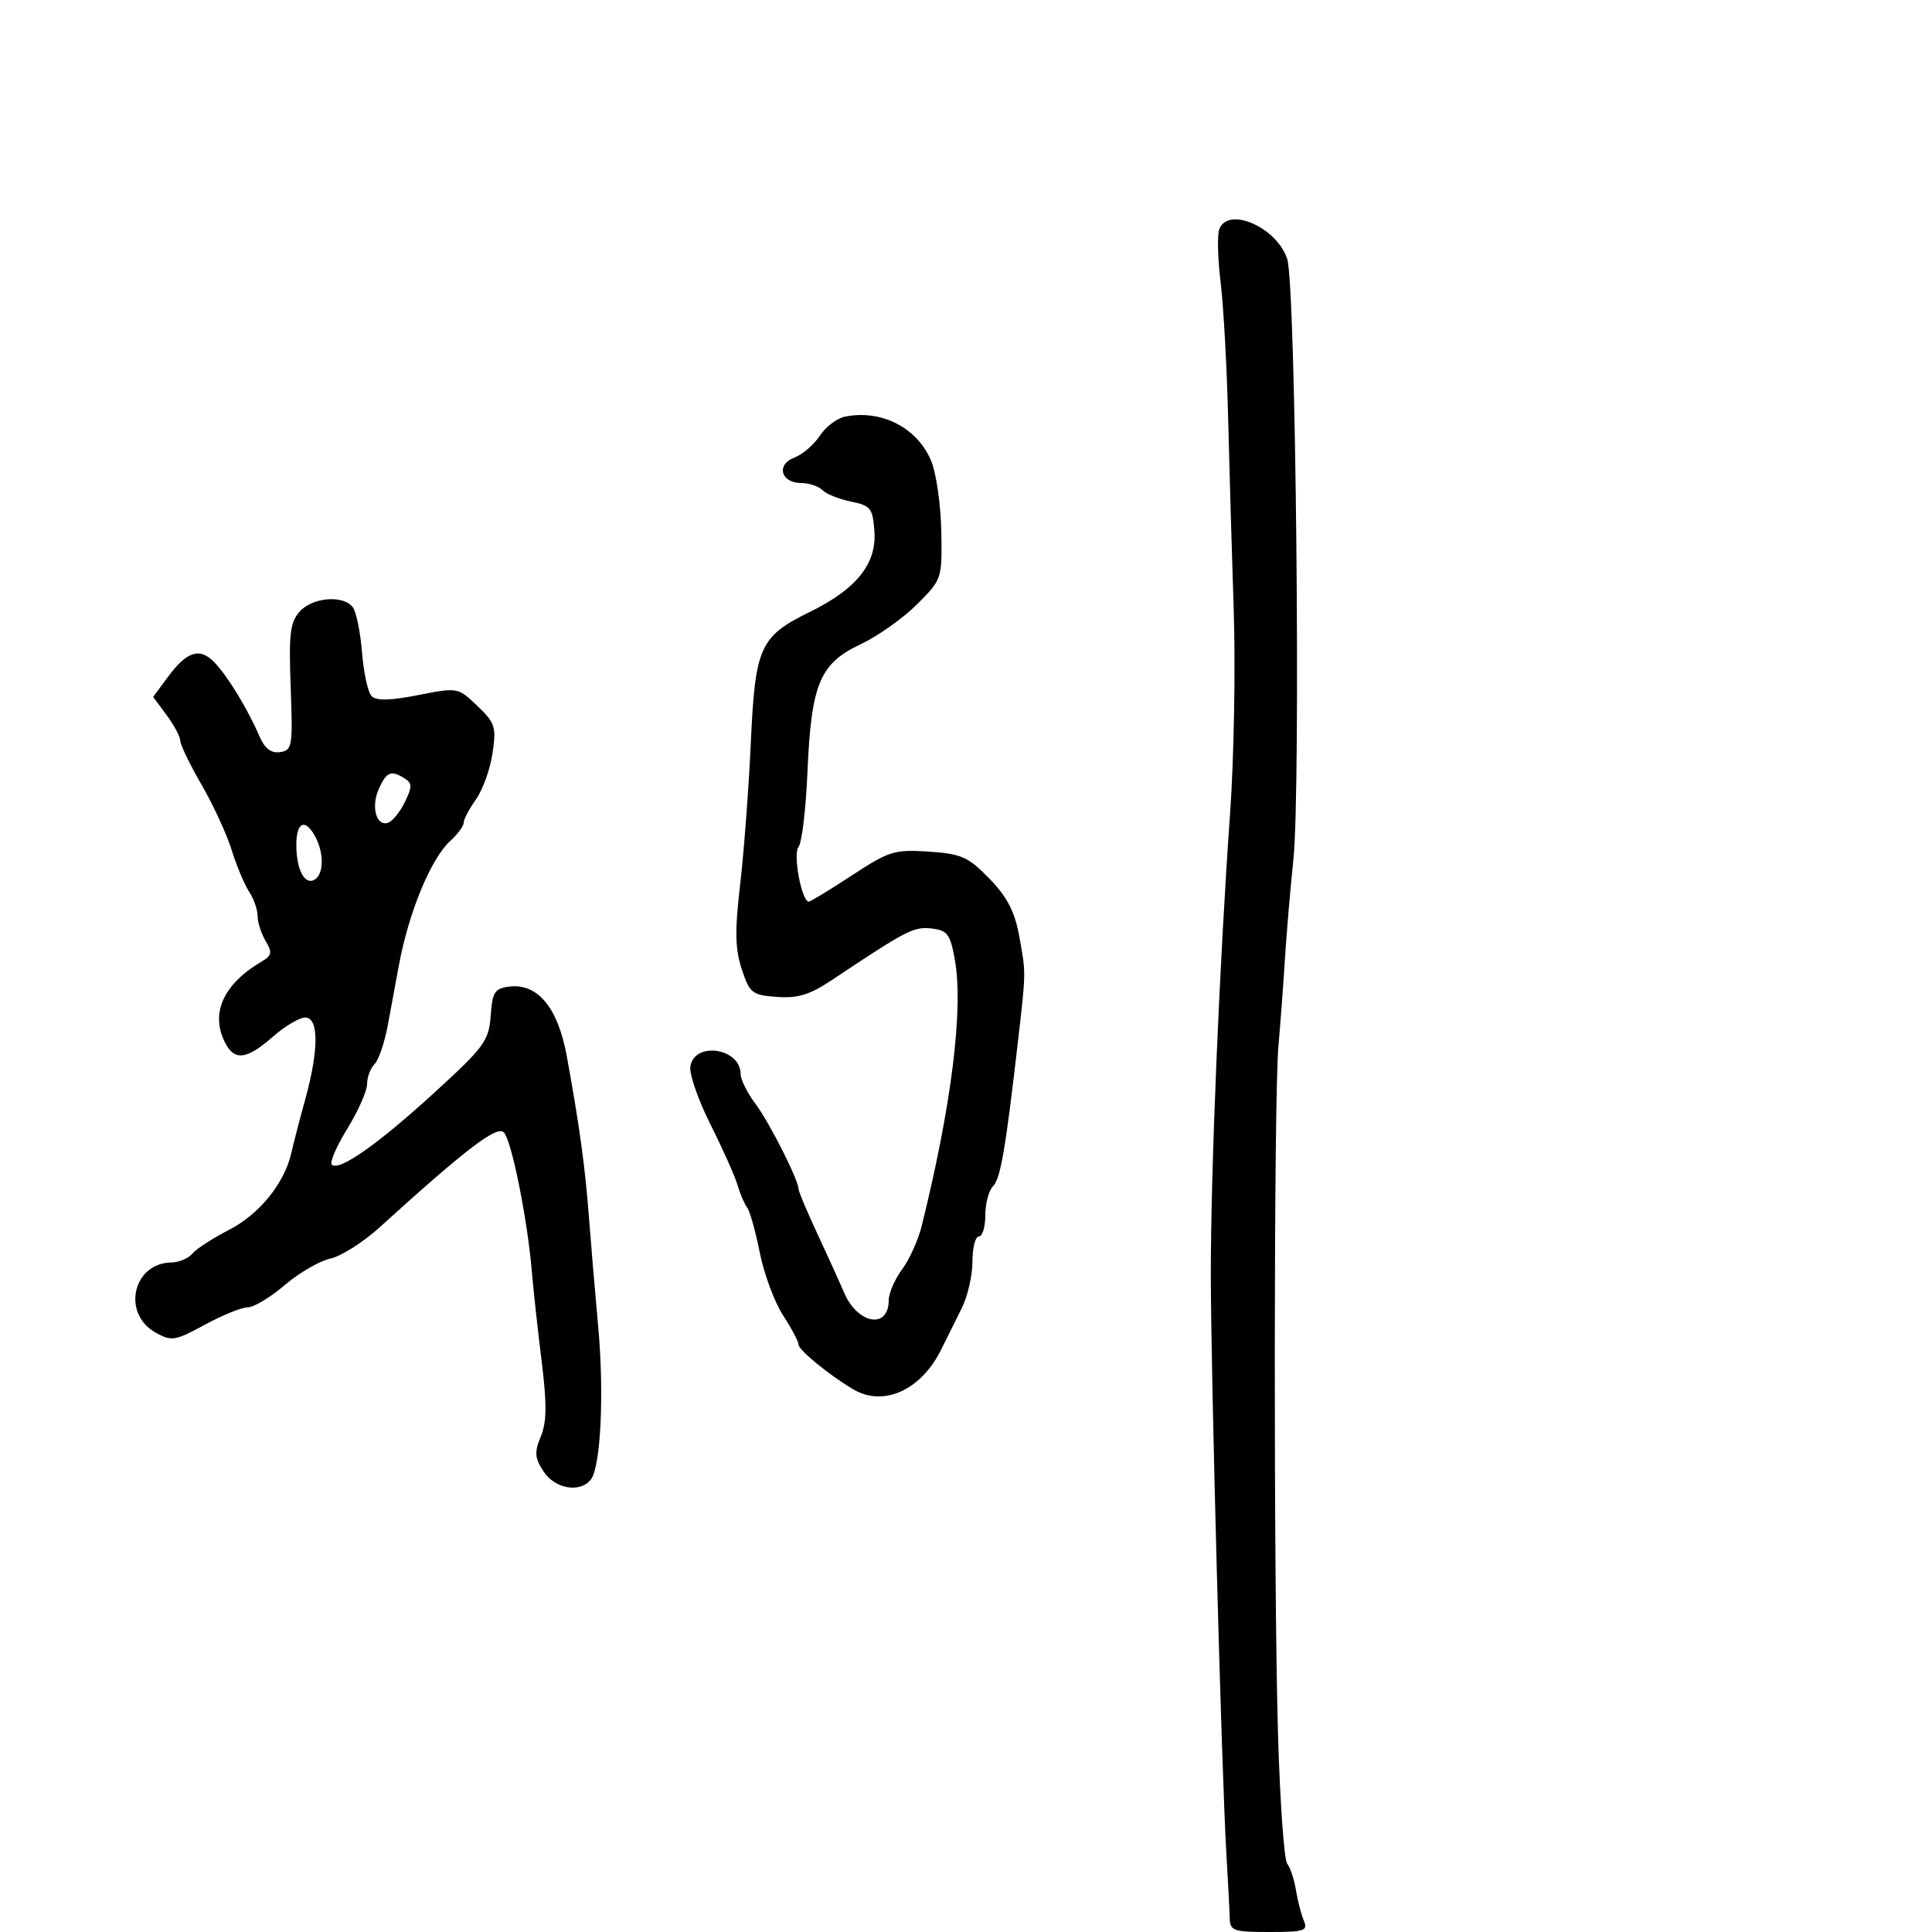 <svg xmlns="http://www.w3.org/2000/svg" width="300" height="300" viewBox="0 0 300 300" version="1.1">
	<path d="M 189.331 35.579 C 188.998 36.447, 189.090 40.160, 189.536 43.829 C 189.982 47.498, 190.502 56.800, 190.691 64.500 C 190.880 72.200, 191.275 85.775, 191.569 94.667 C 191.863 103.559, 191.614 117.734, 191.015 126.167 C 189.353 149.571, 188.004 181.871, 188.015 198 C 188.025 213.545, 189.698 275.604, 190.440 288 C 190.687 292.125, 190.914 296.512, 190.945 297.750 C 190.996 299.832, 191.457 300, 197.107 300 C 202.542 300, 203.132 299.807, 202.466 298.250 C 202.054 297.288, 201.499 295.150, 201.233 293.500 C 200.967 291.850, 200.356 290.005, 199.877 289.400 C 199.397 288.796, 198.756 279.796, 198.451 269.400 C 197.754 245.587, 197.794 170.494, 198.509 162.500 C 198.804 159.200, 199.258 153.125, 199.518 149 C 199.777 144.875, 200.370 137.900, 200.834 133.500 C 202.005 122.407, 201.210 44.356, 199.884 40.233 C 198.304 35.319, 190.715 31.972, 189.331 35.579 M 131.225 64.691 C 129.974 64.941, 128.208 66.279, 127.301 67.664 C 126.393 69.049, 124.613 70.577, 123.344 71.059 C 120.480 72.148, 121.249 75, 124.407 75 C 125.613 75, 127.098 75.498, 127.707 76.107 C 128.316 76.716, 130.319 77.520, 132.157 77.893 C 135.205 78.512, 135.525 78.922, 135.777 82.536 C 136.129 87.551, 132.986 91.472, 125.788 95 C 117.986 98.824, 117.267 100.412, 116.587 115.316 C 116.266 122.366, 115.521 132.266, 114.932 137.316 C 114.089 144.547, 114.142 147.351, 115.181 150.500 C 116.409 154.224, 116.786 154.521, 120.646 154.802 C 123.878 155.038, 125.753 154.464, 129.146 152.200 C 140.782 144.436, 141.896 143.859, 144.639 144.175 C 147.115 144.461, 147.553 145.043, 148.264 149 C 149.633 156.614, 147.753 171.718, 143.110 190.411 C 142.575 192.562, 141.207 195.581, 140.069 197.121 C 138.931 198.660, 138 200.811, 138 201.900 C 138 206.435, 133.197 205.643, 131.092 200.762 C 130.318 198.968, 128.406 194.756, 126.843 191.403 C 125.279 188.050, 124 185.007, 124 184.642 C 124 183.235, 119.511 174.353, 117.311 171.406 C 116.040 169.704, 115 167.621, 115 166.778 C 115 162.710, 107.763 161.655, 107.195 165.640 C 107.027 166.818, 108.442 170.868, 110.339 174.640 C 112.236 178.413, 114.116 182.625, 114.516 184 C 114.917 185.375, 115.591 186.950, 116.014 187.500 C 116.437 188.050, 117.320 191.200, 117.976 194.500 C 118.633 197.800, 120.257 202.178, 121.585 204.229 C 122.913 206.279, 124 208.332, 124 208.791 C 124 209.632, 128.697 213.477, 132.458 215.715 C 137.189 218.529, 143.036 215.880, 146.176 209.500 C 146.988 207.850, 148.406 205.001, 149.326 203.169 C 150.247 201.337, 151 198.074, 151 195.919 C 151 193.764, 151.450 192, 152 192 C 152.550 192, 153 190.515, 153 188.700 C 153 186.885, 153.532 184.868, 154.181 184.219 C 155.350 183.050, 156.132 178.539, 158.034 162 C 159.335 150.689, 159.327 151.222, 158.267 145.374 C 157.573 141.544, 156.402 139.285, 153.635 136.436 C 150.348 133.051, 149.289 132.579, 144.216 132.238 C 138.912 131.881, 138.053 132.146, 132.293 135.926 C 128.879 138.167, 125.863 140, 125.590 140 C 124.482 140, 123.093 132.593, 123.997 131.504 C 124.512 130.883, 125.135 125.642, 125.382 119.858 C 125.963 106.229, 127.296 103.021, 133.611 100.053 C 136.280 98.798, 140.227 96.008, 142.383 93.852 C 146.281 89.954, 146.302 89.892, 146.161 82.456 C 146.082 78.344, 145.377 73.444, 144.593 71.568 C 142.439 66.414, 136.889 63.559, 131.225 64.691 M 46.542 94.954 C 45.045 96.608, 44.830 98.407, 45.137 106.704 C 45.478 115.904, 45.377 116.518, 43.484 116.789 C 42.083 116.990, 41.102 116.227, 40.268 114.289 C 38.422 109.998, 35.224 104.780, 33.197 102.753 C 30.950 100.506, 28.996 101.162, 26.043 105.156 L 23.782 108.214 25.891 111.066 C 27.051 112.635, 28 114.424, 28 115.041 C 28 115.658, 29.479 118.714, 31.287 121.832 C 33.094 124.949, 35.205 129.525, 35.976 132 C 36.748 134.475, 37.969 137.388, 38.690 138.473 C 39.410 139.557, 40 141.251, 40 142.236 C 40 143.221, 40.563 144.969, 41.250 146.119 C 42.321 147.911, 42.221 148.375, 40.559 149.356 C 34.593 152.872, 32.587 157.490, 35.035 162.066 C 36.478 164.763, 38.377 164.486, 42.347 161 C 44.226 159.350, 46.492 158, 47.382 158 C 49.518 158, 49.525 162.998, 47.400 170.701 C 46.520 173.891, 45.550 177.625, 45.244 179 C 44.199 183.693, 40.296 188.533, 35.614 190.941 C 33.061 192.254, 30.473 193.930, 29.864 194.664 C 29.254 195.399, 27.798 196.014, 26.628 196.032 C 20.633 196.121, 18.859 203.962, 24.163 206.925 C 26.637 208.307, 27.178 208.221, 31.798 205.706 C 34.533 204.218, 37.538 203, 38.476 203 C 39.415 203, 41.994 201.449, 44.208 199.554 C 46.423 197.658, 49.607 195.806, 51.284 195.438 C 52.962 195.069, 56.396 192.895, 58.917 190.607 C 72.366 178.396, 77.143 174.743, 78.234 175.834 C 79.431 177.031, 81.911 189.367, 82.590 197.500 C 82.819 200.250, 83.499 206.465, 84.100 211.311 C 84.935 218.048, 84.906 220.812, 83.977 223.055 C 82.962 225.507, 83.032 226.400, 84.404 228.494 C 86.174 231.196, 90.074 231.863, 91.741 229.750 C 93.285 227.791, 93.834 216.416, 92.887 206 C 92.411 200.775, 91.765 193.125, 91.450 189 C 90.850 181.130, 89.980 174.809, 88.011 164 C 86.643 156.491, 83.517 152.687, 79.130 153.195 C 76.811 153.464, 76.464 154, 76.194 157.726 C 75.912 161.614, 75.207 162.574, 67.381 169.726 C 58.611 177.741, 52.612 181.945, 51.513 180.846 C 51.167 180.501, 52.260 177.982, 53.942 175.248 C 55.624 172.515, 57 169.406, 57 168.339 C 57 167.273, 57.518 165.882, 58.151 165.249 C 58.784 164.616, 59.705 161.938, 60.197 159.299 C 60.689 156.659, 61.464 152.475, 61.918 150 C 63.444 141.693, 66.912 133.295, 69.953 130.542 C 71.079 129.524, 72 128.267, 72 127.749 C 72 127.232, 72.857 125.605, 73.904 124.135 C 74.952 122.664, 76.109 119.444, 76.477 116.980 C 77.088 112.883, 76.887 112.253, 74.122 109.610 C 71.109 106.731, 71.077 106.725, 64.924 107.935 C 60.651 108.776, 58.430 108.830, 57.710 108.110 C 57.138 107.538, 56.464 104.467, 56.213 101.285 C 55.961 98.103, 55.305 94.938, 54.755 94.250 C 53.237 92.352, 48.531 92.756, 46.542 94.954 M 58.847 122.436 C 57.575 125.229, 58.401 128.362, 60.251 127.759 C 60.938 127.535, 62.113 126.093, 62.863 124.555 C 64.013 122.193, 64.013 121.623, 62.863 120.894 C 60.738 119.548, 60.041 119.815, 58.847 122.436 M 46.015 131.250 C 46.033 135.109, 47.339 137.526, 48.888 136.569 C 50.284 135.706, 50.322 132.469, 48.965 129.934 C 47.392 126.996, 45.998 127.618, 46.015 131.250" stroke="none" fill="black" fill-rule="evenodd"/>
</svg>